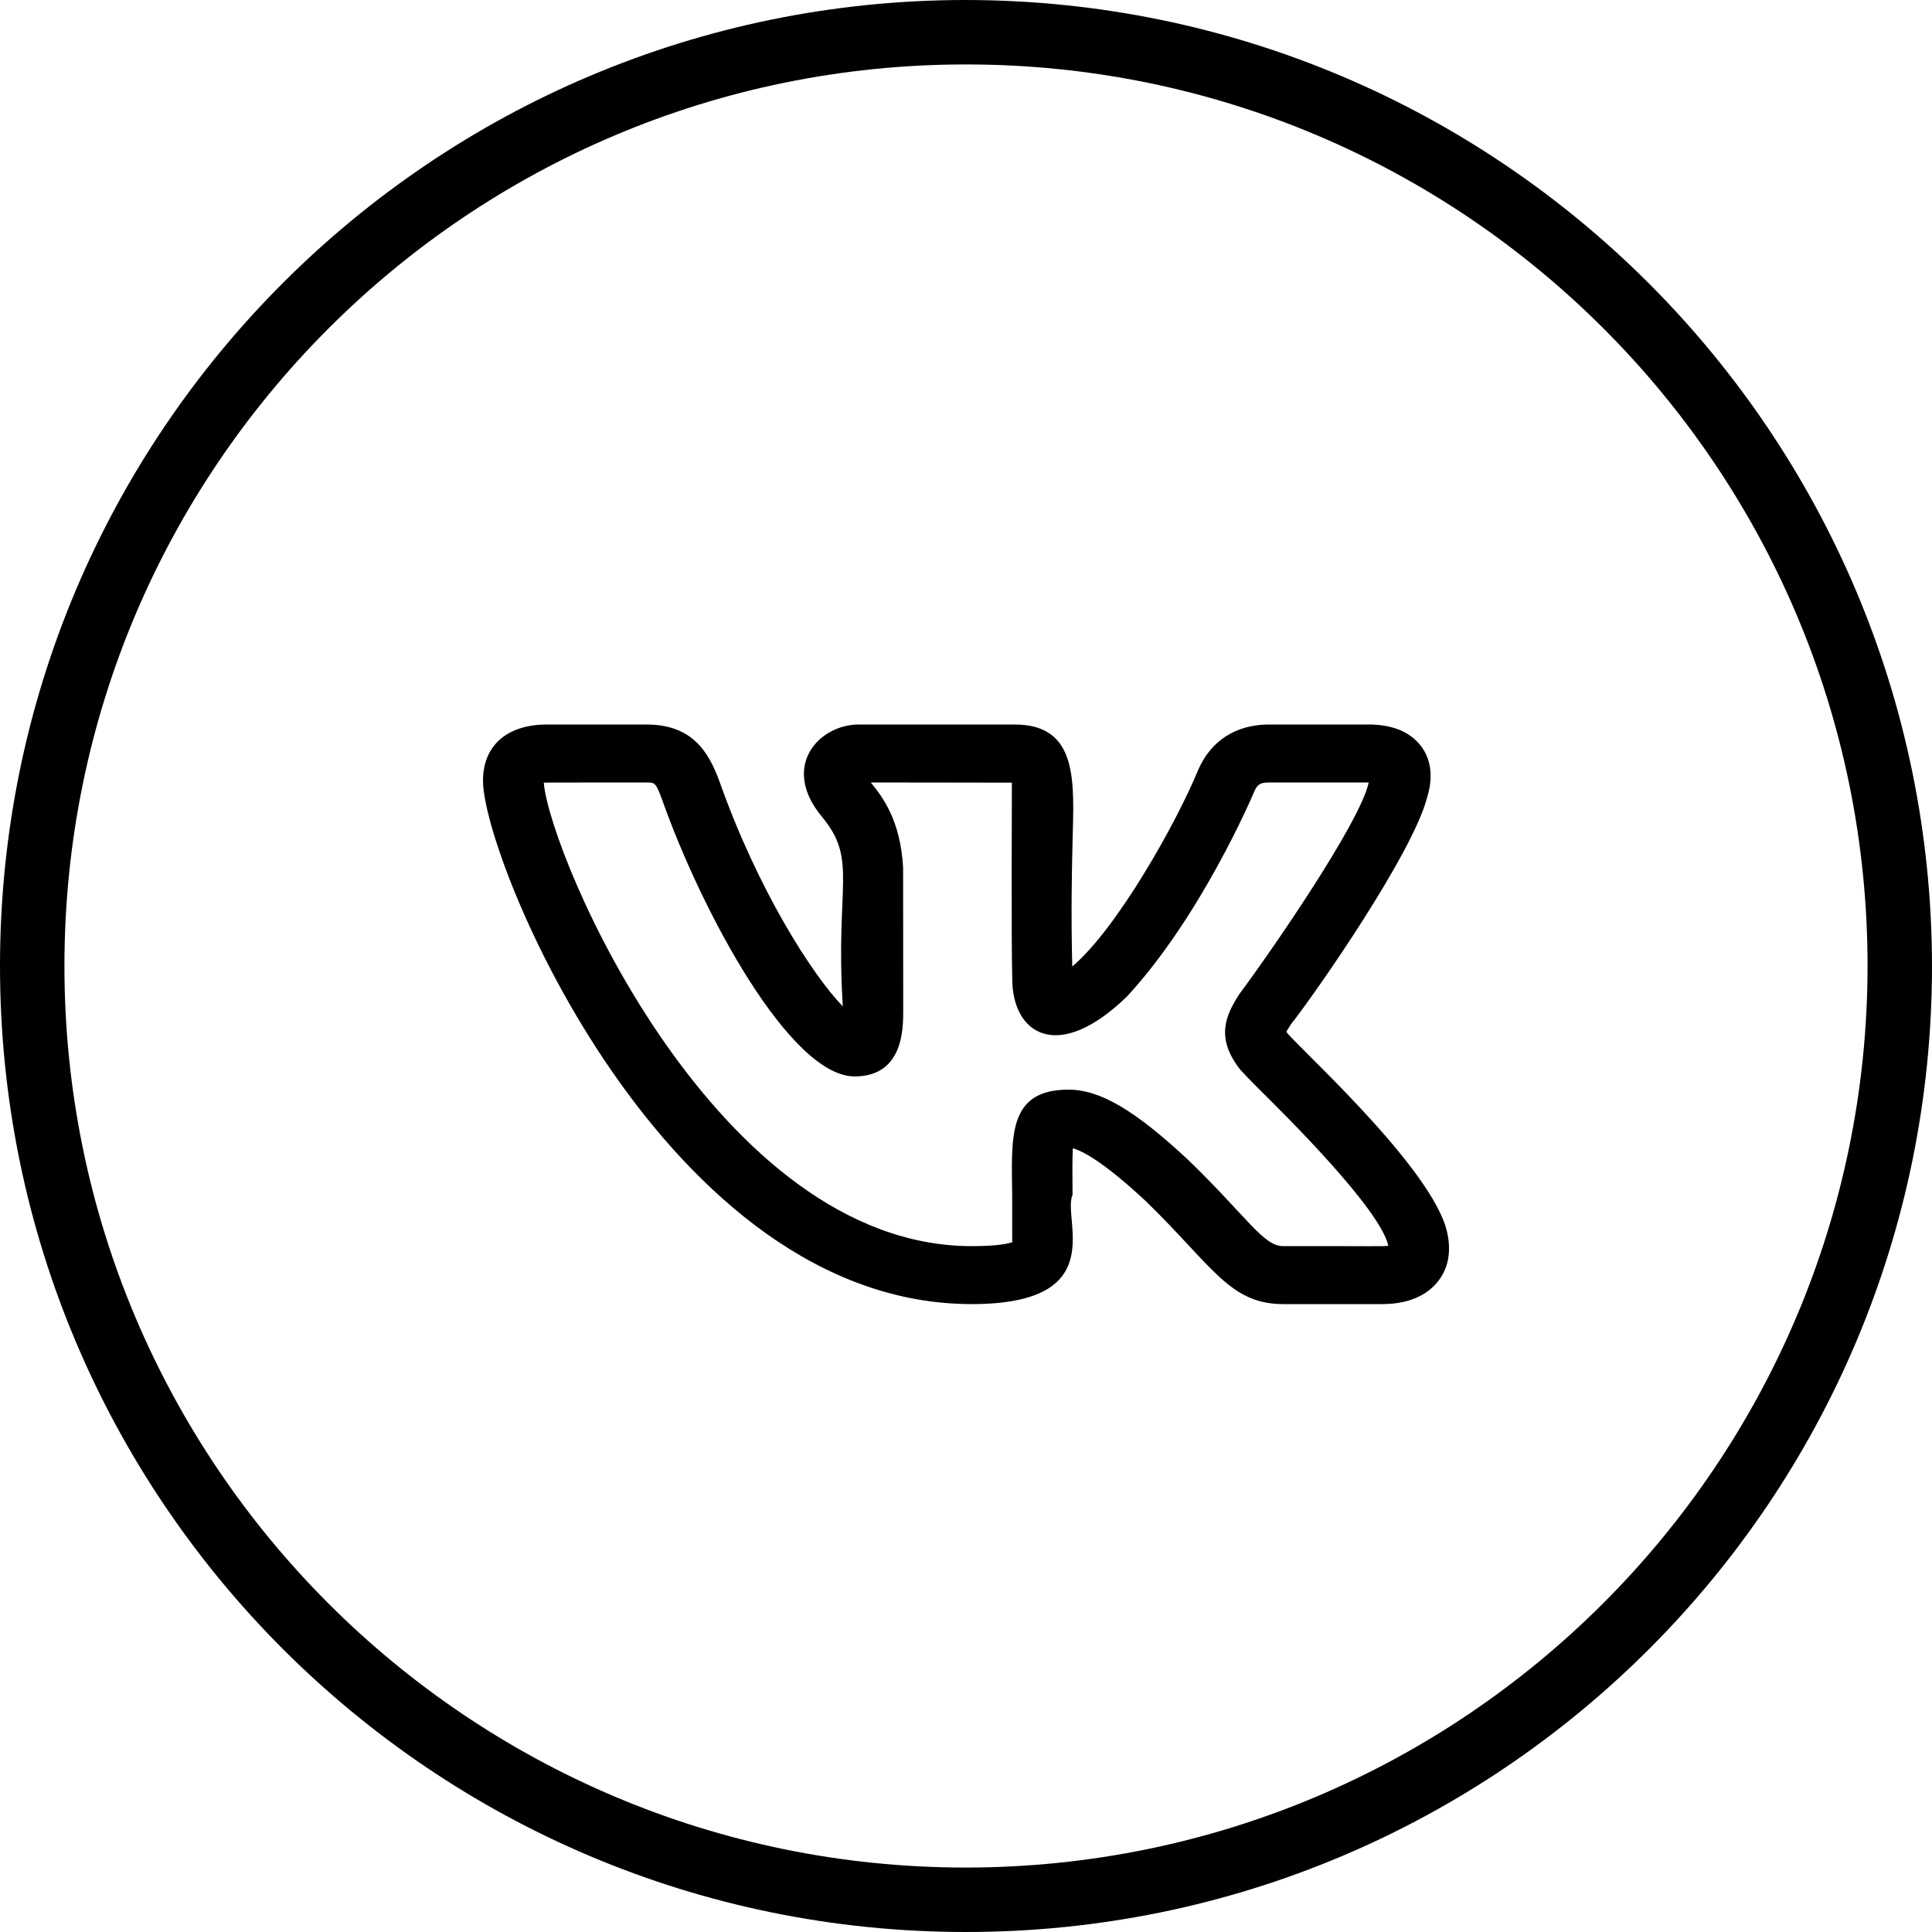 <svg width="20" height="20" viewBox="0 0 20 20" fill="none" xmlns="http://www.w3.org/2000/svg">
<path d="M10.06 13.5C11.507 13.5 10.991 12.621 11.103 12.368C11.101 12.179 11.1 11.998 11.106 11.887C11.198 11.912 11.414 12.017 11.861 12.434C12.55 13.102 12.727 13.5 13.284 13.5H14.309C14.634 13.5 14.803 13.371 14.888 13.262C14.97 13.158 15.05 12.974 14.962 12.687C14.733 11.998 13.399 10.807 13.316 10.681C13.329 10.658 13.349 10.627 13.359 10.611H13.358C13.622 10.277 14.627 8.832 14.774 8.253C14.775 8.252 14.775 8.251 14.775 8.25C14.855 7.986 14.782 7.815 14.706 7.718C14.592 7.573 14.41 7.5 14.165 7.5H13.139C12.796 7.5 12.536 7.666 12.404 7.969C12.184 8.507 11.565 9.613 11.1 10.005C11.086 9.45 11.096 9.026 11.103 8.712C11.118 8.098 11.167 7.5 10.503 7.5H8.891C8.475 7.5 8.077 7.936 8.508 8.454C8.885 8.907 8.644 9.16 8.725 10.418C8.408 10.092 7.845 9.212 7.447 8.087C7.335 7.782 7.166 7.5 6.69 7.5H5.664C5.248 7.5 5 7.718 5 8.082C5 8.901 6.887 13.5 10.06 13.5ZM6.69 8.1C6.78 8.1 6.789 8.1 6.856 8.283C7.264 9.436 8.179 11.143 8.847 11.143C9.35 11.143 9.35 10.649 9.35 10.463L9.349 8.982C9.322 8.492 9.136 8.248 9.014 8.1L10.475 8.102C10.476 8.108 10.467 9.74 10.479 10.135C10.479 10.696 10.944 11.018 11.668 10.314C12.433 9.485 12.962 8.247 12.983 8.196C13.014 8.124 13.041 8.1 13.139 8.1H14.165H14.169C14.169 8.101 14.169 8.102 14.168 8.104C14.075 8.524 13.149 9.862 12.839 10.278C12.835 10.284 12.83 10.291 12.825 10.298C12.689 10.511 12.578 10.747 12.844 11.079H12.845C12.869 11.107 12.932 11.173 13.023 11.264C13.308 11.546 14.286 12.512 14.372 12.896C14.315 12.905 14.252 12.898 13.284 12.9C13.077 12.9 12.916 12.604 12.301 12.008C11.747 11.492 11.388 11.28 11.061 11.28C10.426 11.28 10.472 11.775 10.478 12.374C10.48 13.022 10.476 12.817 10.481 12.858C10.444 12.872 10.337 12.9 10.06 12.9C7.417 12.9 5.695 8.872 5.629 8.102C5.652 8.1 5.967 8.101 6.69 8.1Z" fill="currentColor"/>
<path d="M10 0C4.477 0 0 4.477 0 10C0 15.523 4.477 20 10 20C15.523 20 20 15.523 20 10C19.994 4.48 15.52 0.006 10 0ZM10 19.333C4.845 19.333 0.667 15.155 0.667 10C0.667 4.845 4.845 0.667 10 0.667C15.155 0.667 19.333 4.845 19.333 10C19.328 15.152 15.152 19.328 10 19.333Z" fill="currentColor"/>
</svg>
